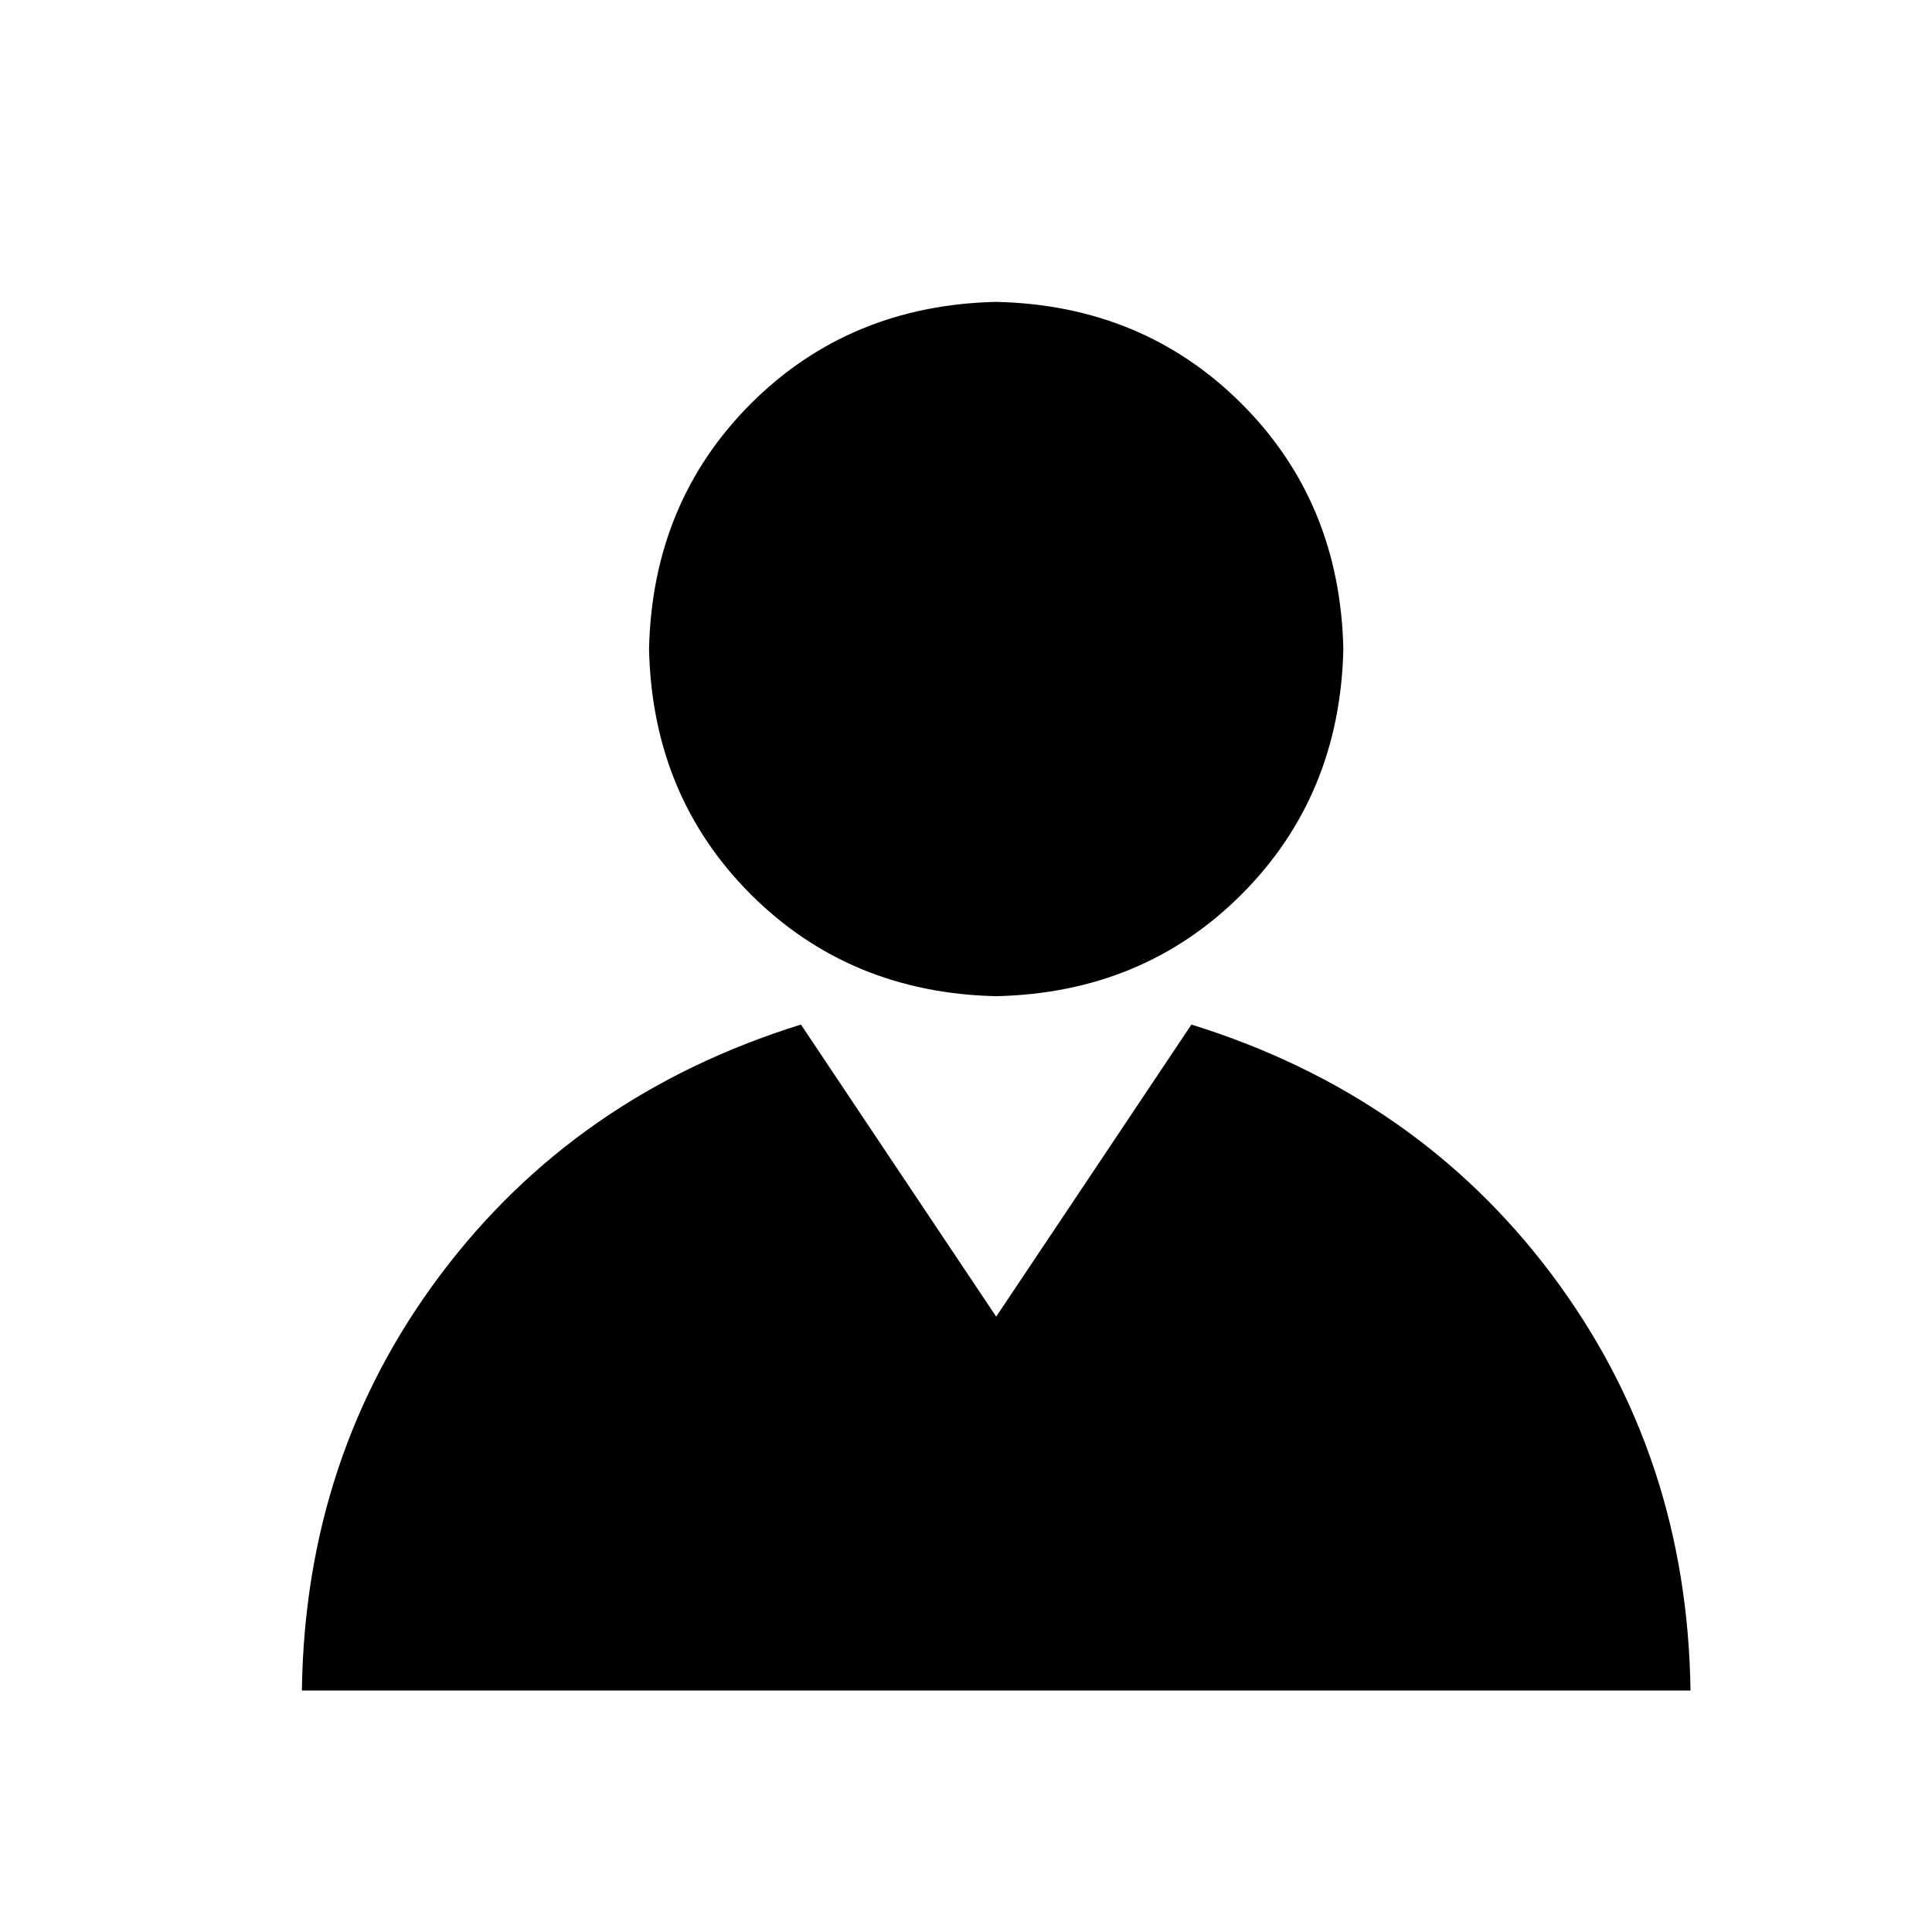 <?xml version="1.0" standalone="no"?><!DOCTYPE svg PUBLIC "-//W3C//DTD SVG 1.1//EN" "http://www.w3.org/Graphics/SVG/1.1/DTD/svg11.dtd"><svg t="1670508609811" class="icon" viewBox="0 0 1024 1024" version="1.1" xmlns="http://www.w3.org/2000/svg" p-id="32378" xmlns:xlink="http://www.w3.org/1999/xlink" width="200" height="200"><path d="M631.488 543.04c79.616 24.768 143.36 68.992 191.104 132.672 47.744 63.68 72.256 137.152 73.408 220.288H160c1.152-83.2 25.6-156.608 73.408-220.288 47.808-63.68 111.488-107.904 191.104-132.672l103.488 154.816 103.488-154.816z m80.512-199.04c-1.152 51.84-19.2 95.232-53.952 130.048-34.816 34.816-78.144 52.8-130.048 53.952-51.84-1.152-95.232-19.2-130.048-53.952-34.816-34.816-52.8-78.144-53.952-130.048 1.152-51.84 19.2-95.232 53.952-130.048C432.768 179.2 476.16 161.152 528 160c51.84 1.152 95.232 19.2 130.048 53.952 34.816 34.816 52.8 78.144 53.952 130.048z" p-id="32379"></path></svg>